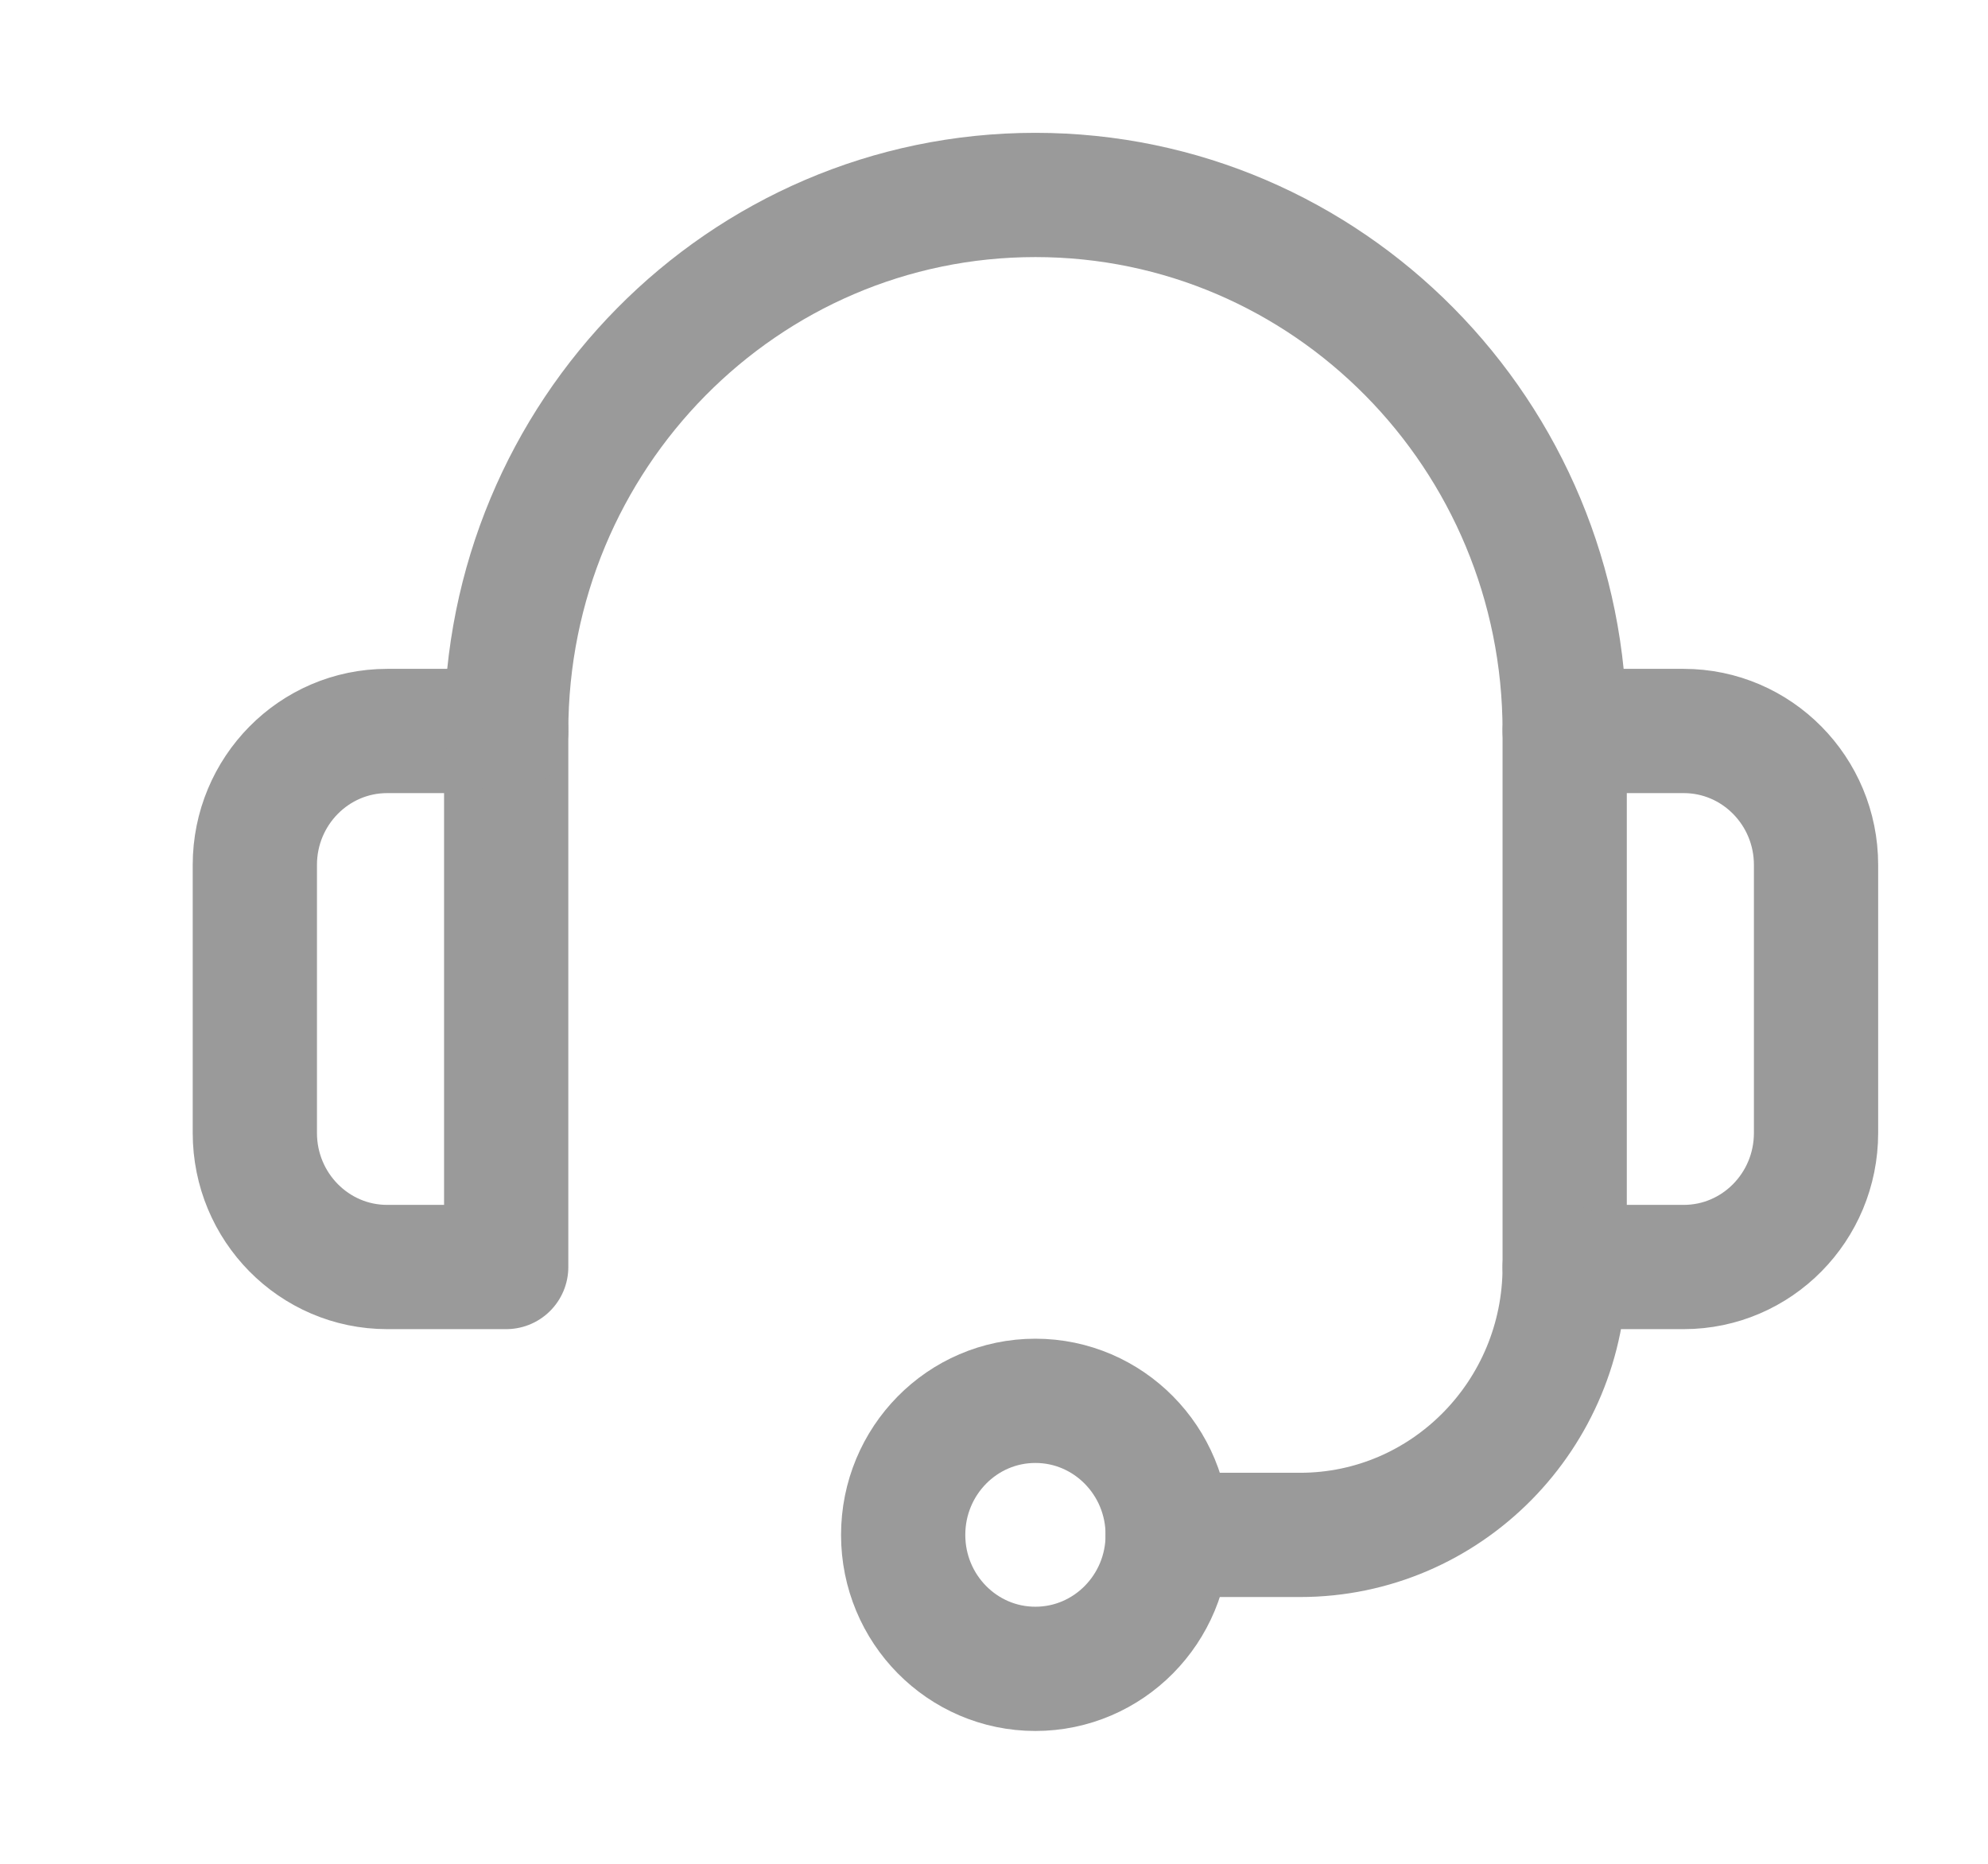 <svg width="16" height="15" viewBox="0 0 16 15" fill="none" xmlns="http://www.w3.org/2000/svg">
<g id="Capa_1">
<path id="Vector" d="M4.074 10.197H3.116C2.528 10.197 2.051 9.714 2.051 9.118V6.961C2.051 6.366 2.528 5.883 3.116 5.883H4.074V10.197Z" stroke="#9A9A9A" stroke-linecap="round" stroke-linejoin="round"/>
<path id="Vector_2" d="M13.551 10.197H12.593V5.883H13.551C14.139 5.883 14.616 6.366 14.616 6.961V9.118C14.616 9.714 14.139 10.197 13.551 10.197Z" stroke="#9A9A9A" stroke-linecap="round" stroke-linejoin="round"/>
<path id="Vector_3" d="M4.074 5.883C4.074 3.501 5.981 1.569 8.333 1.569C10.686 1.569 12.593 3.501 12.593 5.883" stroke="#9A9A9A" stroke-linecap="round" stroke-linejoin="round"/>
<path id="Vector_4" d="M8.333 13.431C8.921 13.431 9.398 12.948 9.398 12.353C9.398 11.757 8.921 11.274 8.333 11.274C7.745 11.274 7.269 11.757 7.269 12.353C7.269 12.948 7.745 13.431 8.333 13.431Z" stroke="#9A9A9A" stroke-linecap="round" stroke-linejoin="round"/>
<path id="Vector_5" d="M9.398 12.353H10.463C11.639 12.353 12.593 11.387 12.593 10.196" stroke="#9A9A9A" stroke-linecap="round" stroke-linejoin="round"/>
</g>
</svg>
